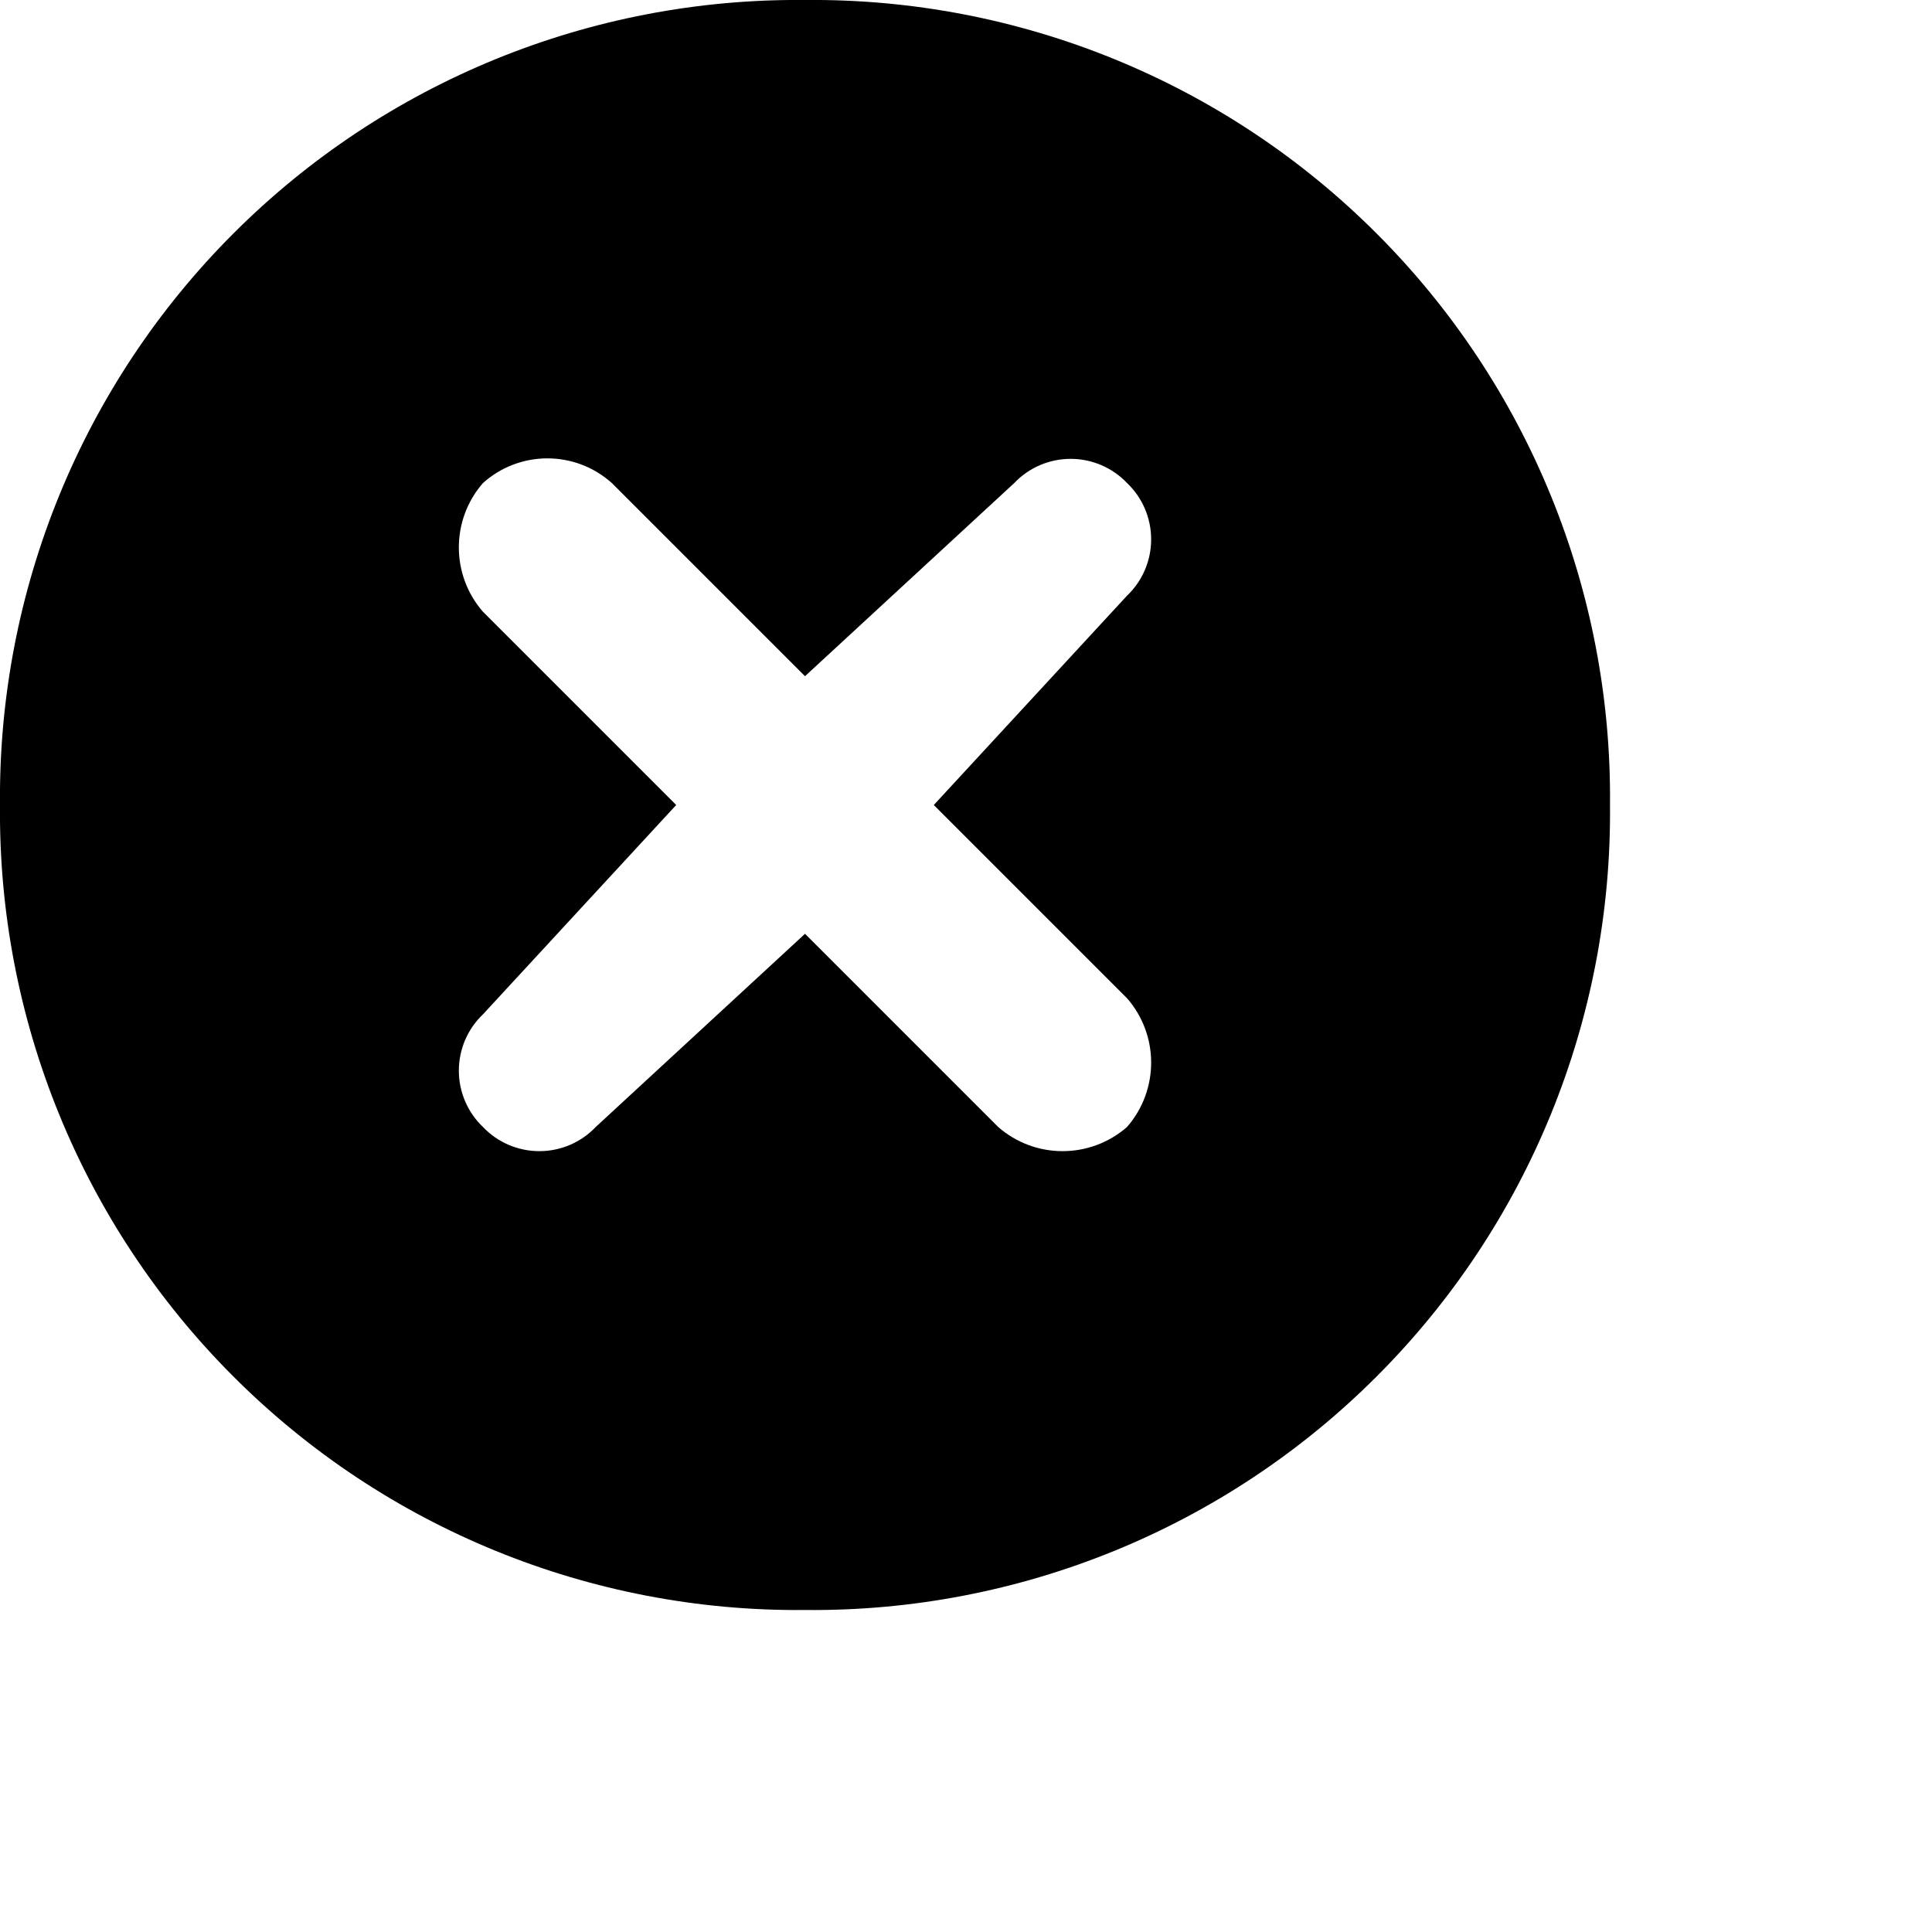 <?xml version="1.0" encoding="UTF-8"?>
<svg width="12px" height="12px" viewBox="0 0 12 12" version="1.1" xmlns="http://www.w3.org/2000/svg" xmlns:xlink="http://www.w3.org/1999/xlink">
  <g>
      <path d="M5,-2.5575245e-15 C3.67,-0.013 2.39,0.509 1.45,1.45 C0.509,2.39 -0.013,3.67 1.22125617e-14,5 C-0.013,6.33 0.509,7.61 1.45,8.55 C2.39,9.491 3.67,10.013 5,10 C6.33,10.013 7.61,9.491 8.55,8.55 C9.491,7.61 10.013,6.33 10,5 C10.013,3.67 9.491,2.39 8.55,1.45 C7.61,0.509 6.33,-0.013 5,-2.5575245e-15 Z M7,6.2 C7.2,6.429 7.2,6.771 7,7 C6.771,7.2 6.429,7.2 6.2,7 L5,5.8 L3.7,7 C3.609,7.096 3.482,7.15 3.35,7.15 C3.218,7.15 3.091,7.096 3,7 C2.904,6.909 2.85,6.782 2.85,6.65 C2.85,6.518 2.904,6.391 3,6.3 L4.2,5 L3,3.8 C2.8,3.571 2.8,3.229 3,3 C3.228,2.796 3.572,2.796 3.8,3 L5,4.2 L6.3,3 C6.391,2.904 6.518,2.85 6.65,2.85 C6.782,2.85 6.909,2.904 7,3 C7.096,3.091 7.15,3.218 7.15,3.35 C7.15,3.482 7.096,3.609 7,3.7 L5.8,5 L7,6.2 Z" id="Shape"></path>
  </g>
</svg>
